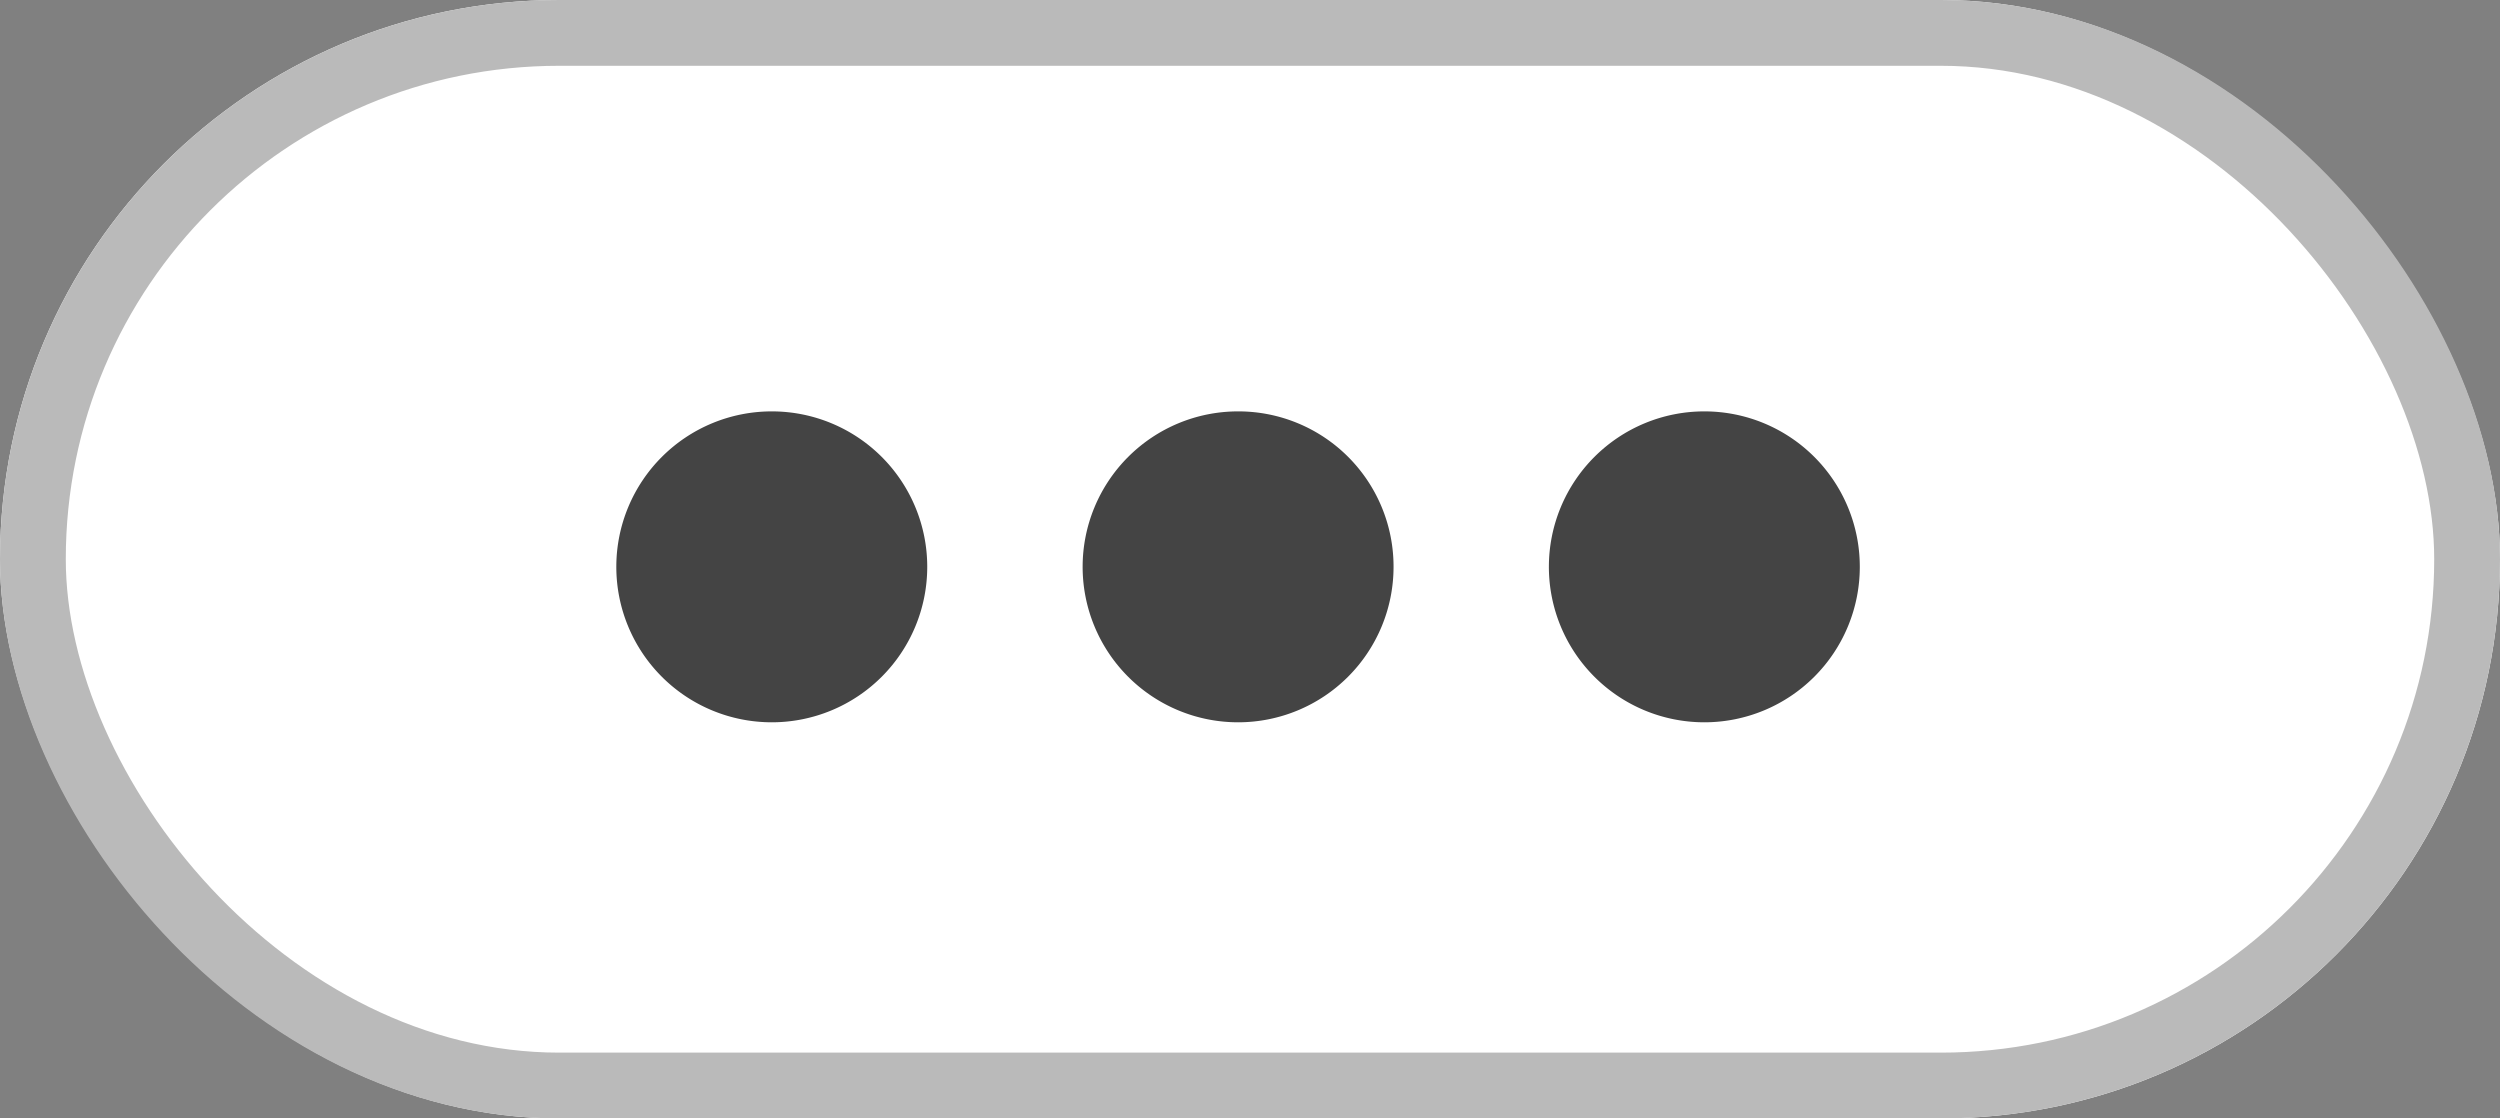 <svg xmlns="http://www.w3.org/2000/svg" width="38" height="17" viewBox="0 0 38 17">
  <rect x="0" y="0" width="38" height="17" fill="#808080" stroke="none"/>
  <g id="Group_22351" data-name="Group 22351" transform="translate(-259 -813)">
    <g id="Rectangle_927" data-name="Rectangle 927" transform="translate(259 813)" fill="#fff" stroke="#bababa" stroke-width="1">
      <rect width="38" height="17" rx="8.5" stroke="none"/>
      <rect x="0.5" y="0.5" width="37" height="16" rx="8" fill="none"/>
    </g>
    <g id="Group_22350" data-name="Group 22350" transform="translate(268.369 819.253)">
      <path id="Path_22576" data-name="Path 22576" d="M4.725,20.363A2.363,2.363,0,1,1,2.363,18,2.362,2.362,0,0,1,4.725,20.363Z" transform="translate(0 -18)" fill="#444"/>
      <path id="Path_22577" data-name="Path 22577" d="M22.725,20.363A2.363,2.363,0,1,1,20.363,18,2.359,2.359,0,0,1,22.725,20.363Z" transform="translate(-10.912 -18)" fill="#444"/>
      <path id="Path_22578" data-name="Path 22578" d="M40.725,20.363A2.363,2.363,0,1,1,38.363,18,2.362,2.362,0,0,1,40.725,20.363Z" transform="translate(-21.825 -18)" fill="#444"/>
    </g>
  </g>
</svg>